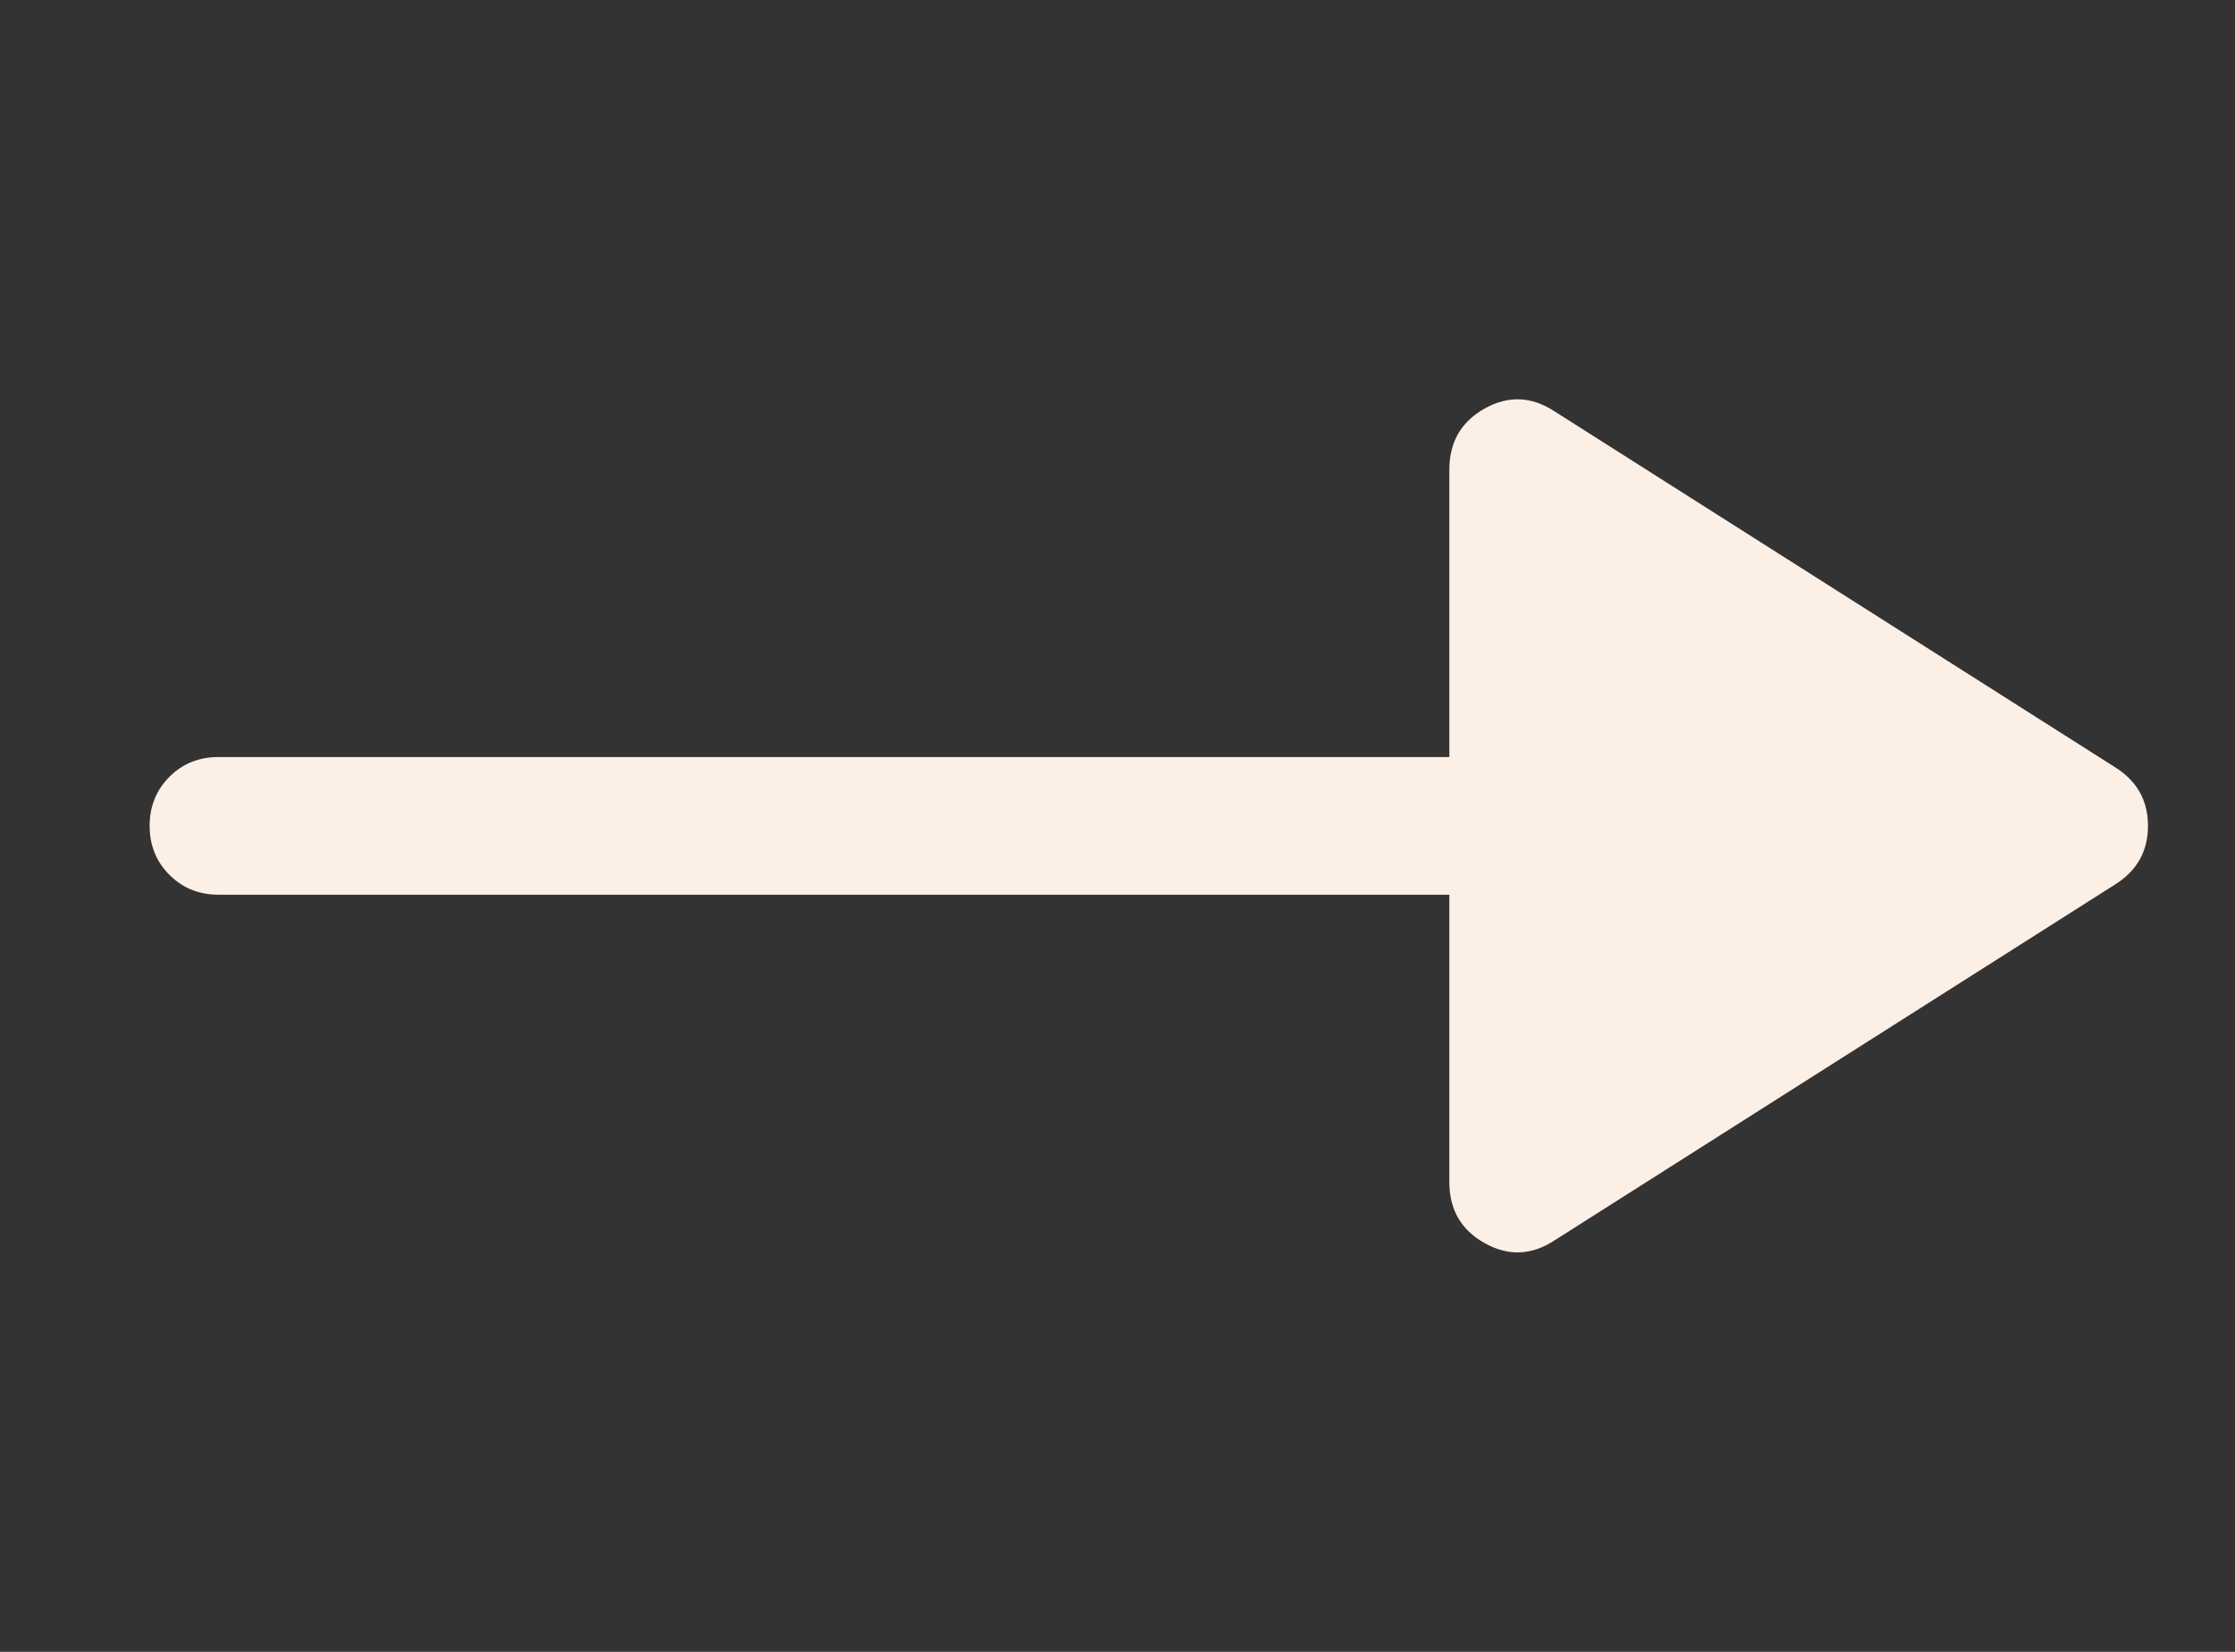 <svg width="92" height="68" viewBox="0 0 92 68" fill="none" xmlns="http://www.w3.org/2000/svg">
<rect x="0" y="0" width="92" height="68" fill="#333333" stroke="none"/>
<path d="M63.98 51.068L87.072 36.406C87.969 35.839 88.418 35.036 88.418 33.997C88.418 32.958 87.969 32.156 87.072 31.589L63.98 16.927C63.036 16.313 62.079 16.277 61.11 16.819C60.143 17.363 59.66 18.201 59.66 19.335V31.164H8.993C8.19 31.164 7.518 31.435 6.976 31.977C6.432 32.521 6.16 33.195 6.16 33.997C6.16 34.8 6.432 35.473 6.976 36.015C7.518 36.559 8.19 36.831 8.993 36.831H59.66V48.66C59.66 49.793 60.143 50.631 61.11 51.173C62.079 51.717 63.036 51.682 63.98 51.068Z" fill="#FCEFE6"/>
</svg>
